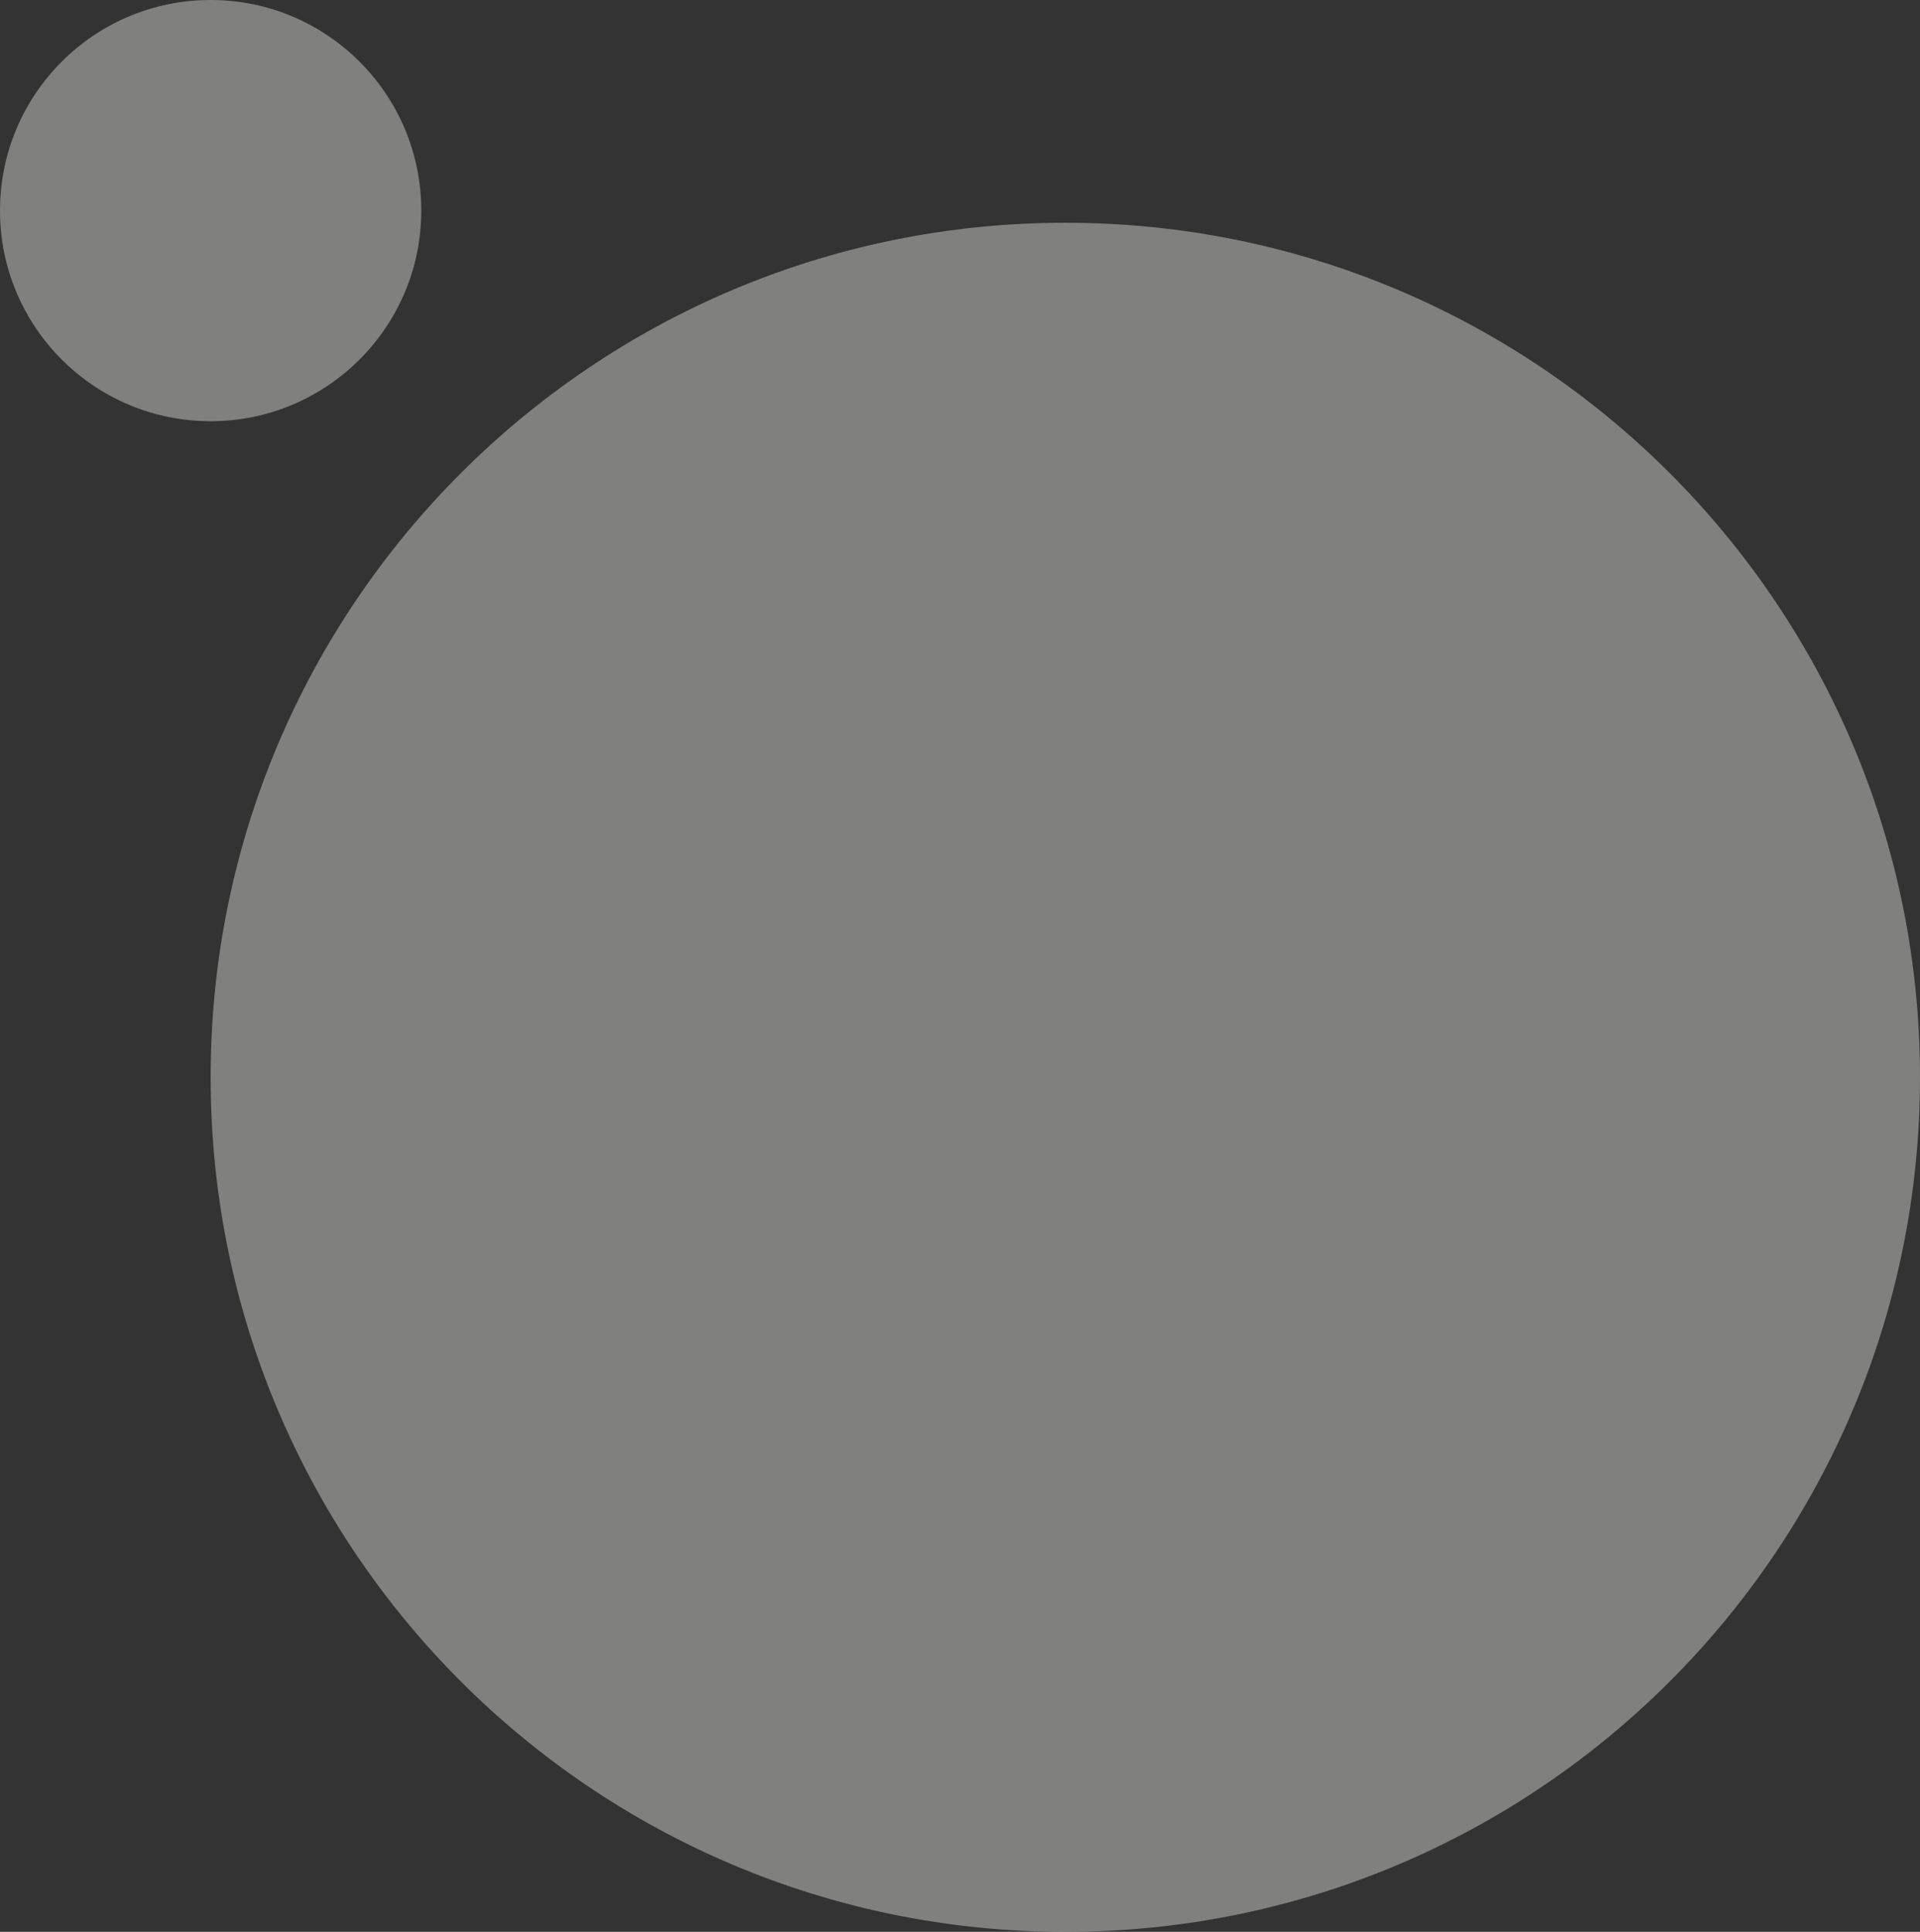 <?xml version="1.0" encoding="UTF-8"?>
<svg width="474px" height="477px" viewBox="0 0 474 477" version="1.1" xmlns="http://www.w3.org/2000/svg" xmlns:xlink="http://www.w3.org/1999/xlink">
    <rect x="0" y="0" width="474" height="477" fill="#333333" stroke="none"/>
    <!-- Generator: Sketch 51 (57462) - http://www.bohemiancoding.com/sketch -->
    <title>Combined Shape</title>
    <desc>Created with Sketch.</desc>
    <defs></defs>
    <g id="Page-1" stroke="none" stroke-width="1" fill="none" fill-rule="evenodd" opacity="0.4">
        <path d="M263,477 C146.468,477 52,382.532 52,266 C52,149.468 146.468,55 263,55 C379.532,55 474,149.468 474,266 C474,382.532 379.532,477 263,477 Z M52,104 C23.281,104 0,80.719 0,52 C0,23.281 23.281,0 52,0 C80.719,0 104,23.281 104,52 C104,80.719 80.719,104 52,104 Z" id="Combined-Shape" fill="#F2F6F0"></path>
    </g>
</svg>
